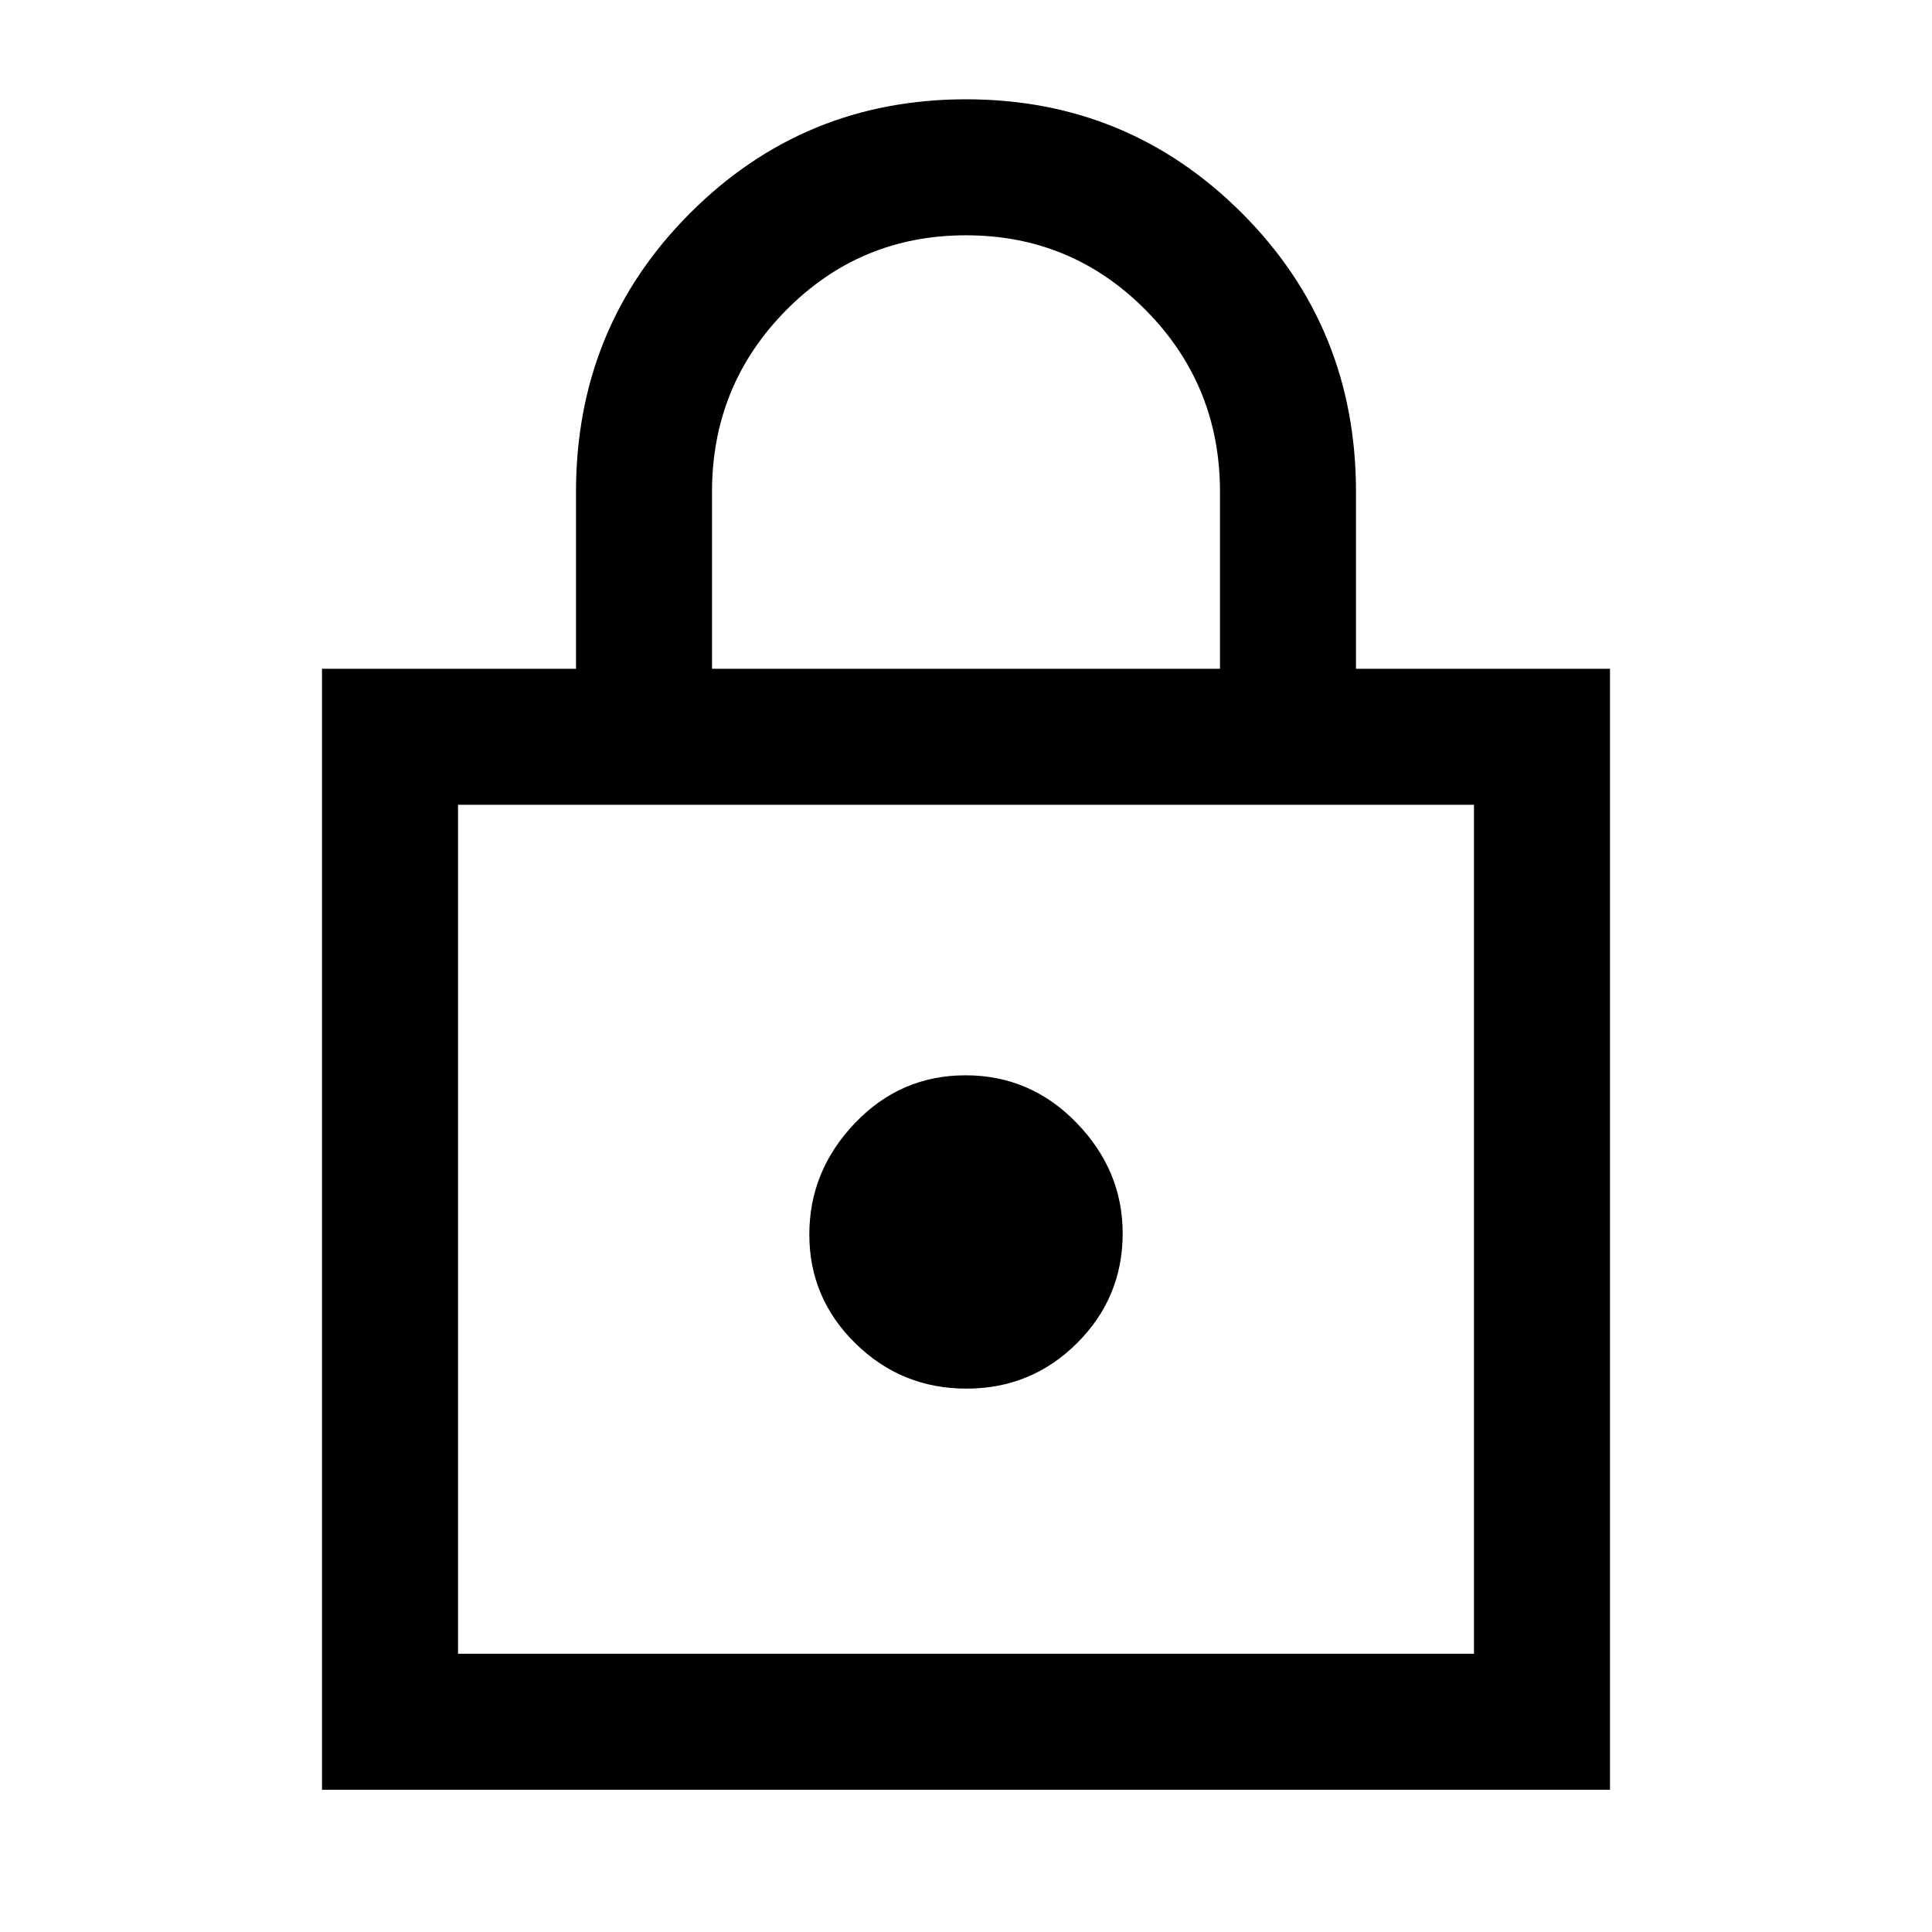 <svg xmlns="http://www.w3.org/2000/svg" height="40" viewBox="0 -960 960 960" width="40"><path d="M160-70.67v-557.02h126.21v-87.85q0-81.75 56.57-138.44 56.57-56.68 137.22-56.68 80.64 0 137.22 56.68 56.57 56.69 56.57 138.44v87.85H800v557.02H160Zm67.59-67.59h504.82V-560.1H227.59v421.84ZM480.22-270q32.27 0 54.95-22.6t22.68-54.53q0-31.31-22.9-54.93-22.9-23.63-55.17-23.63t-54.95 23.73q-22.68 23.74-22.68 55.37 0 31.64 22.9 54.11Q447.95-270 480.22-270ZM353.79-627.69h252.42v-87.85q0-53.03-36.82-90.28-36.82-37.26-89.41-37.26-52.6 0-89.39 37.26-36.8 37.25-36.8 90.28v87.85Zm-126.2 489.43V-560.1v421.84Z"/></svg>